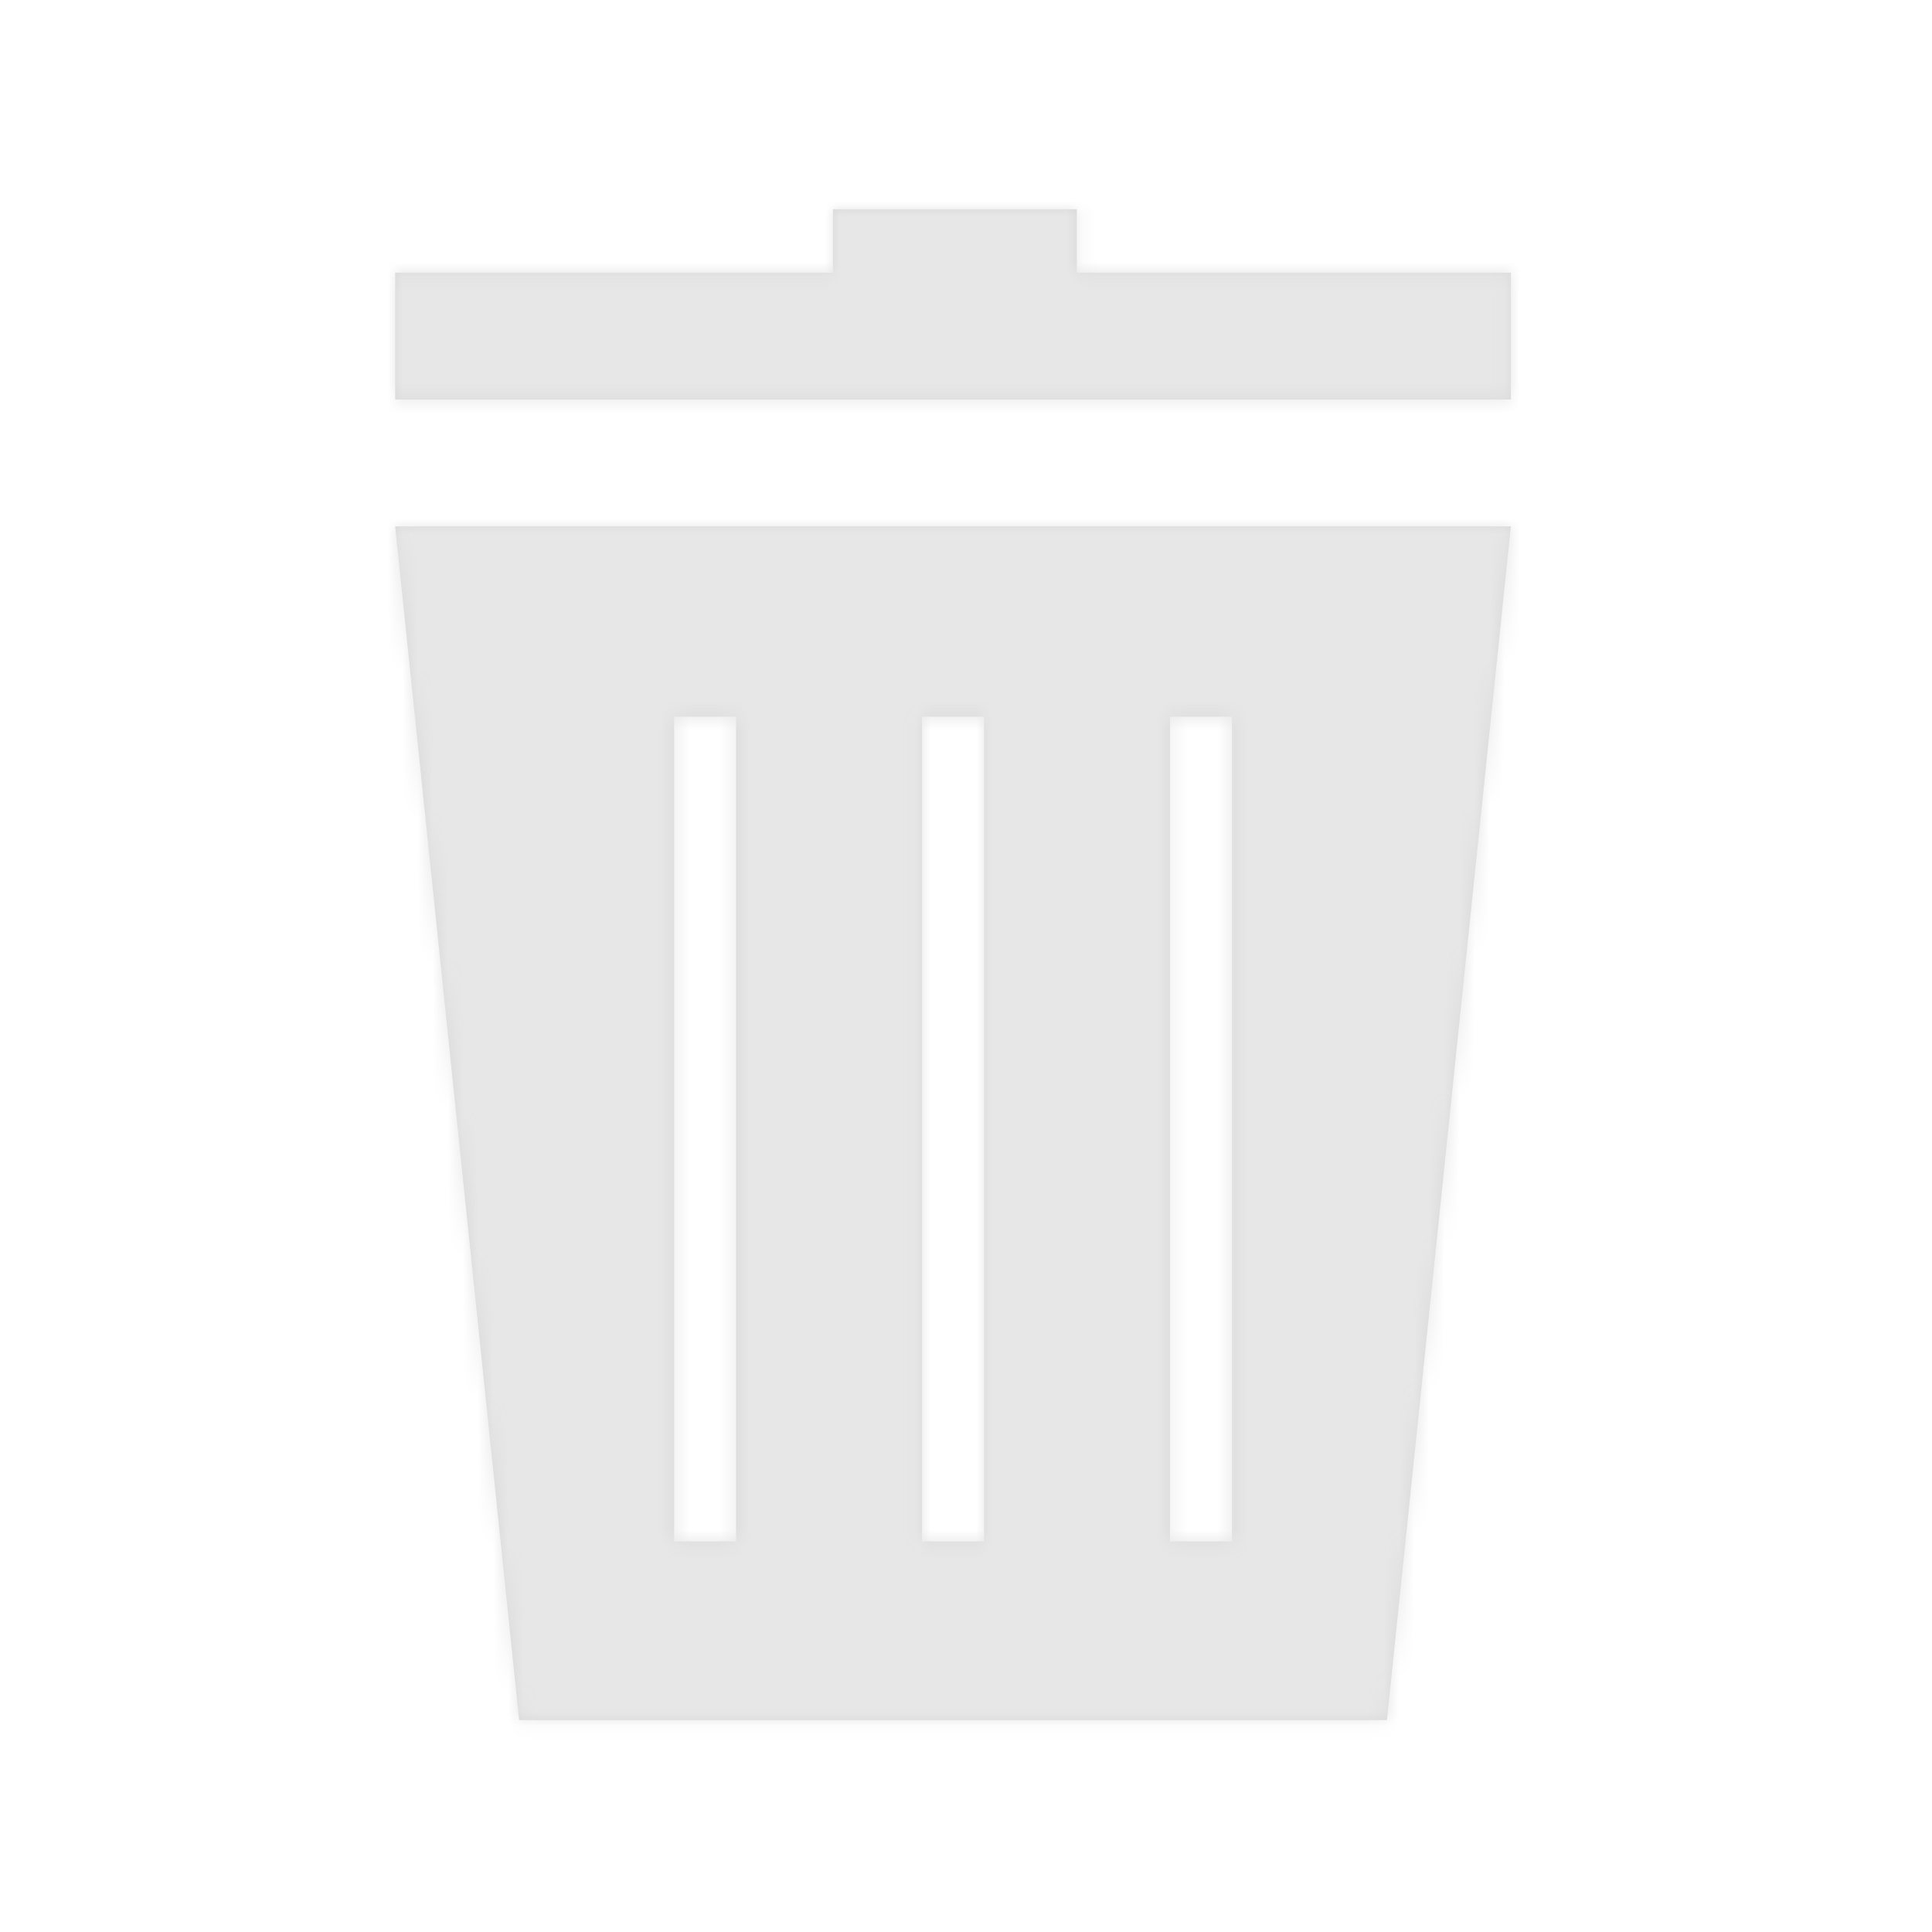 <svg height="128" viewBox="0 0 128 128" width="128" xmlns="http://www.w3.org/2000/svg" xmlns:xlink="http://www.w3.org/1999/xlink"><defs><path id="a" d="m0 21.015h73.92l-8.213 79.085h-57.493zm0-16.812h29.004v-4.203h16.159v4.203h28.758v8.406h-73.92zm34.907 29.421v54.639h4.107v-54.639zm16.427 0v54.639h4.107v-54.639zm-32.853 0v54.639h4.107v-54.639z"/><mask id="b" fill="#fff"><use fill="#fff" fill-rule="evenodd" xlink:href="#a"/></mask></defs><g fill="none" fill-rule="evenodd" transform="translate(26.18 13.86)"><use fill="#d8d8d8" xlink:href="#a"/><g fill="#e7e7e7" mask="url(#b)"><path d="m0 0h128.021v128.021h-128.021z" transform="translate(-26.18 -13.86)"/></g></g></svg>